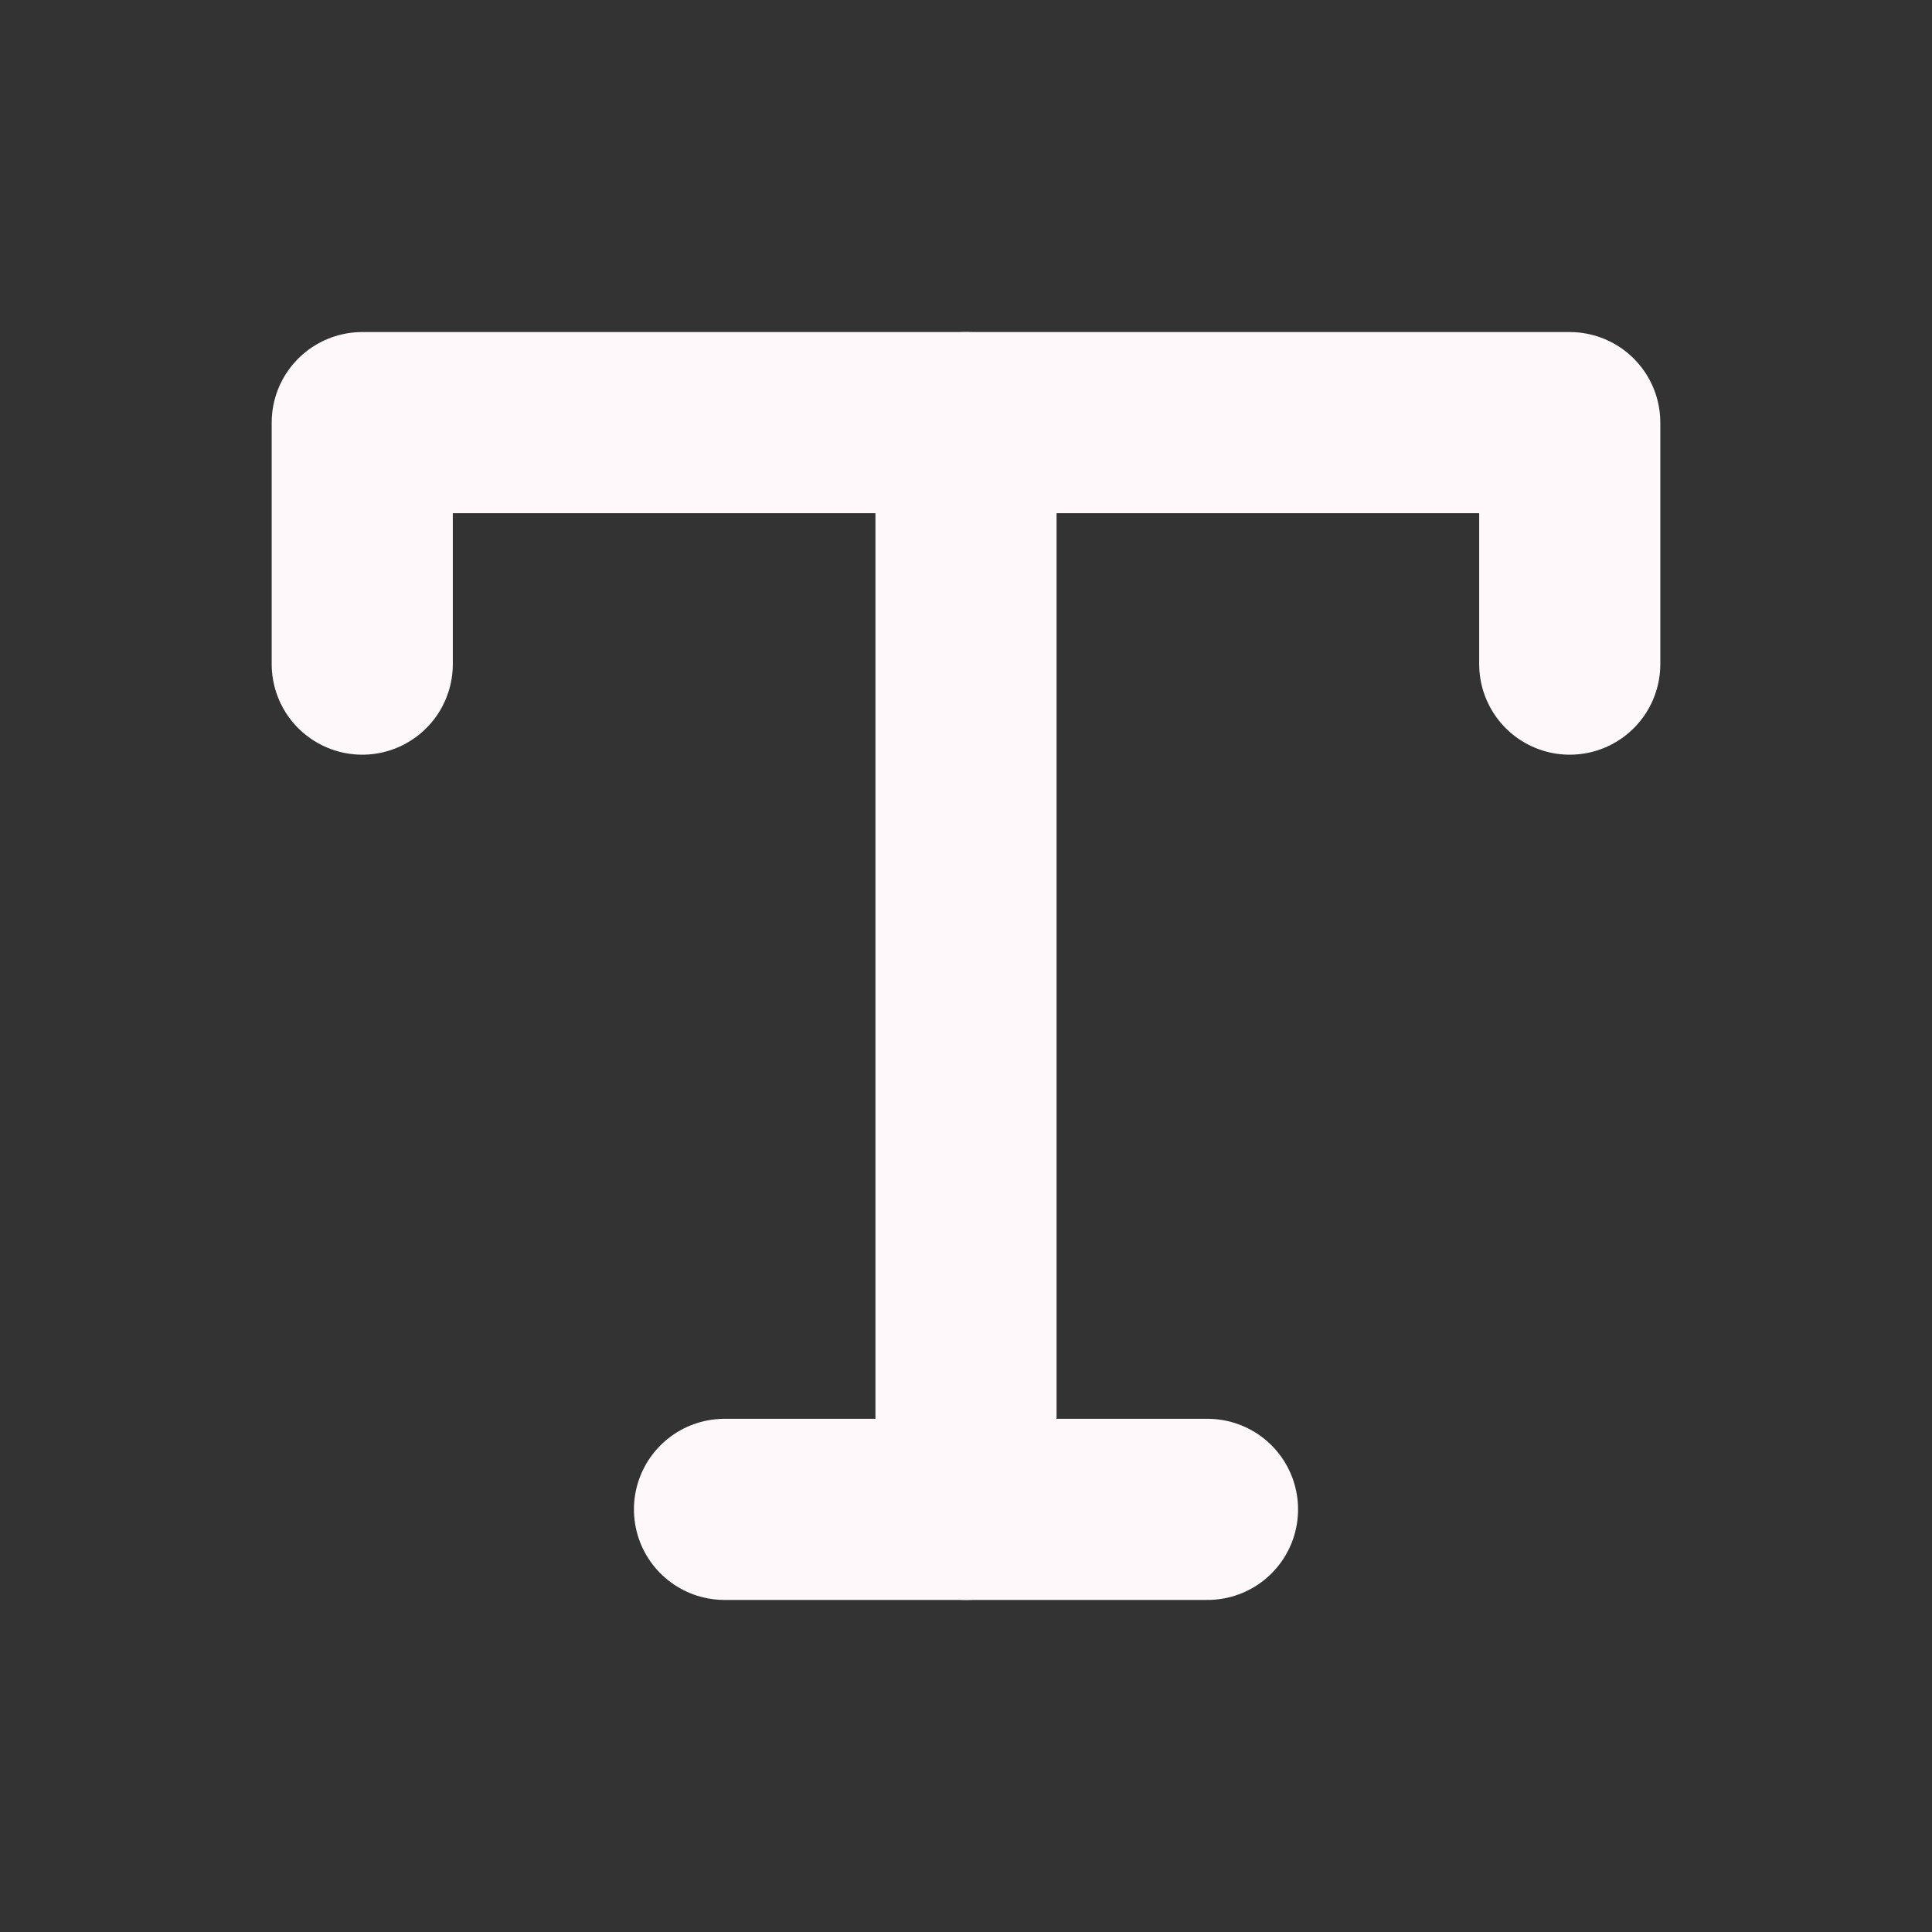 <svg xmlns="http://www.w3.org/2000/svg" width="192" height="192" fill="#fef8fa" viewBox="0 0 256 256"><rect x="0" y="0" width="256" height="256" fill="#333333" stroke="none"/><rect width="256" height="256" fill="none"></rect><line x1="128" y1="56" x2="128" y2="200" fill="none" stroke="#fef8fa" stroke-linecap="round" stroke-linejoin="round" stroke-width="24"></line><polyline points="48 88 48 56 208 56 208 88" fill="none" stroke="#fef8fa" stroke-linecap="round" stroke-linejoin="round" stroke-width="24"></polyline><line x1="96" y1="200" x2="160" y2="200" fill="none" stroke="#fef8fa" stroke-linecap="round" stroke-linejoin="round" stroke-width="24"></line></svg>